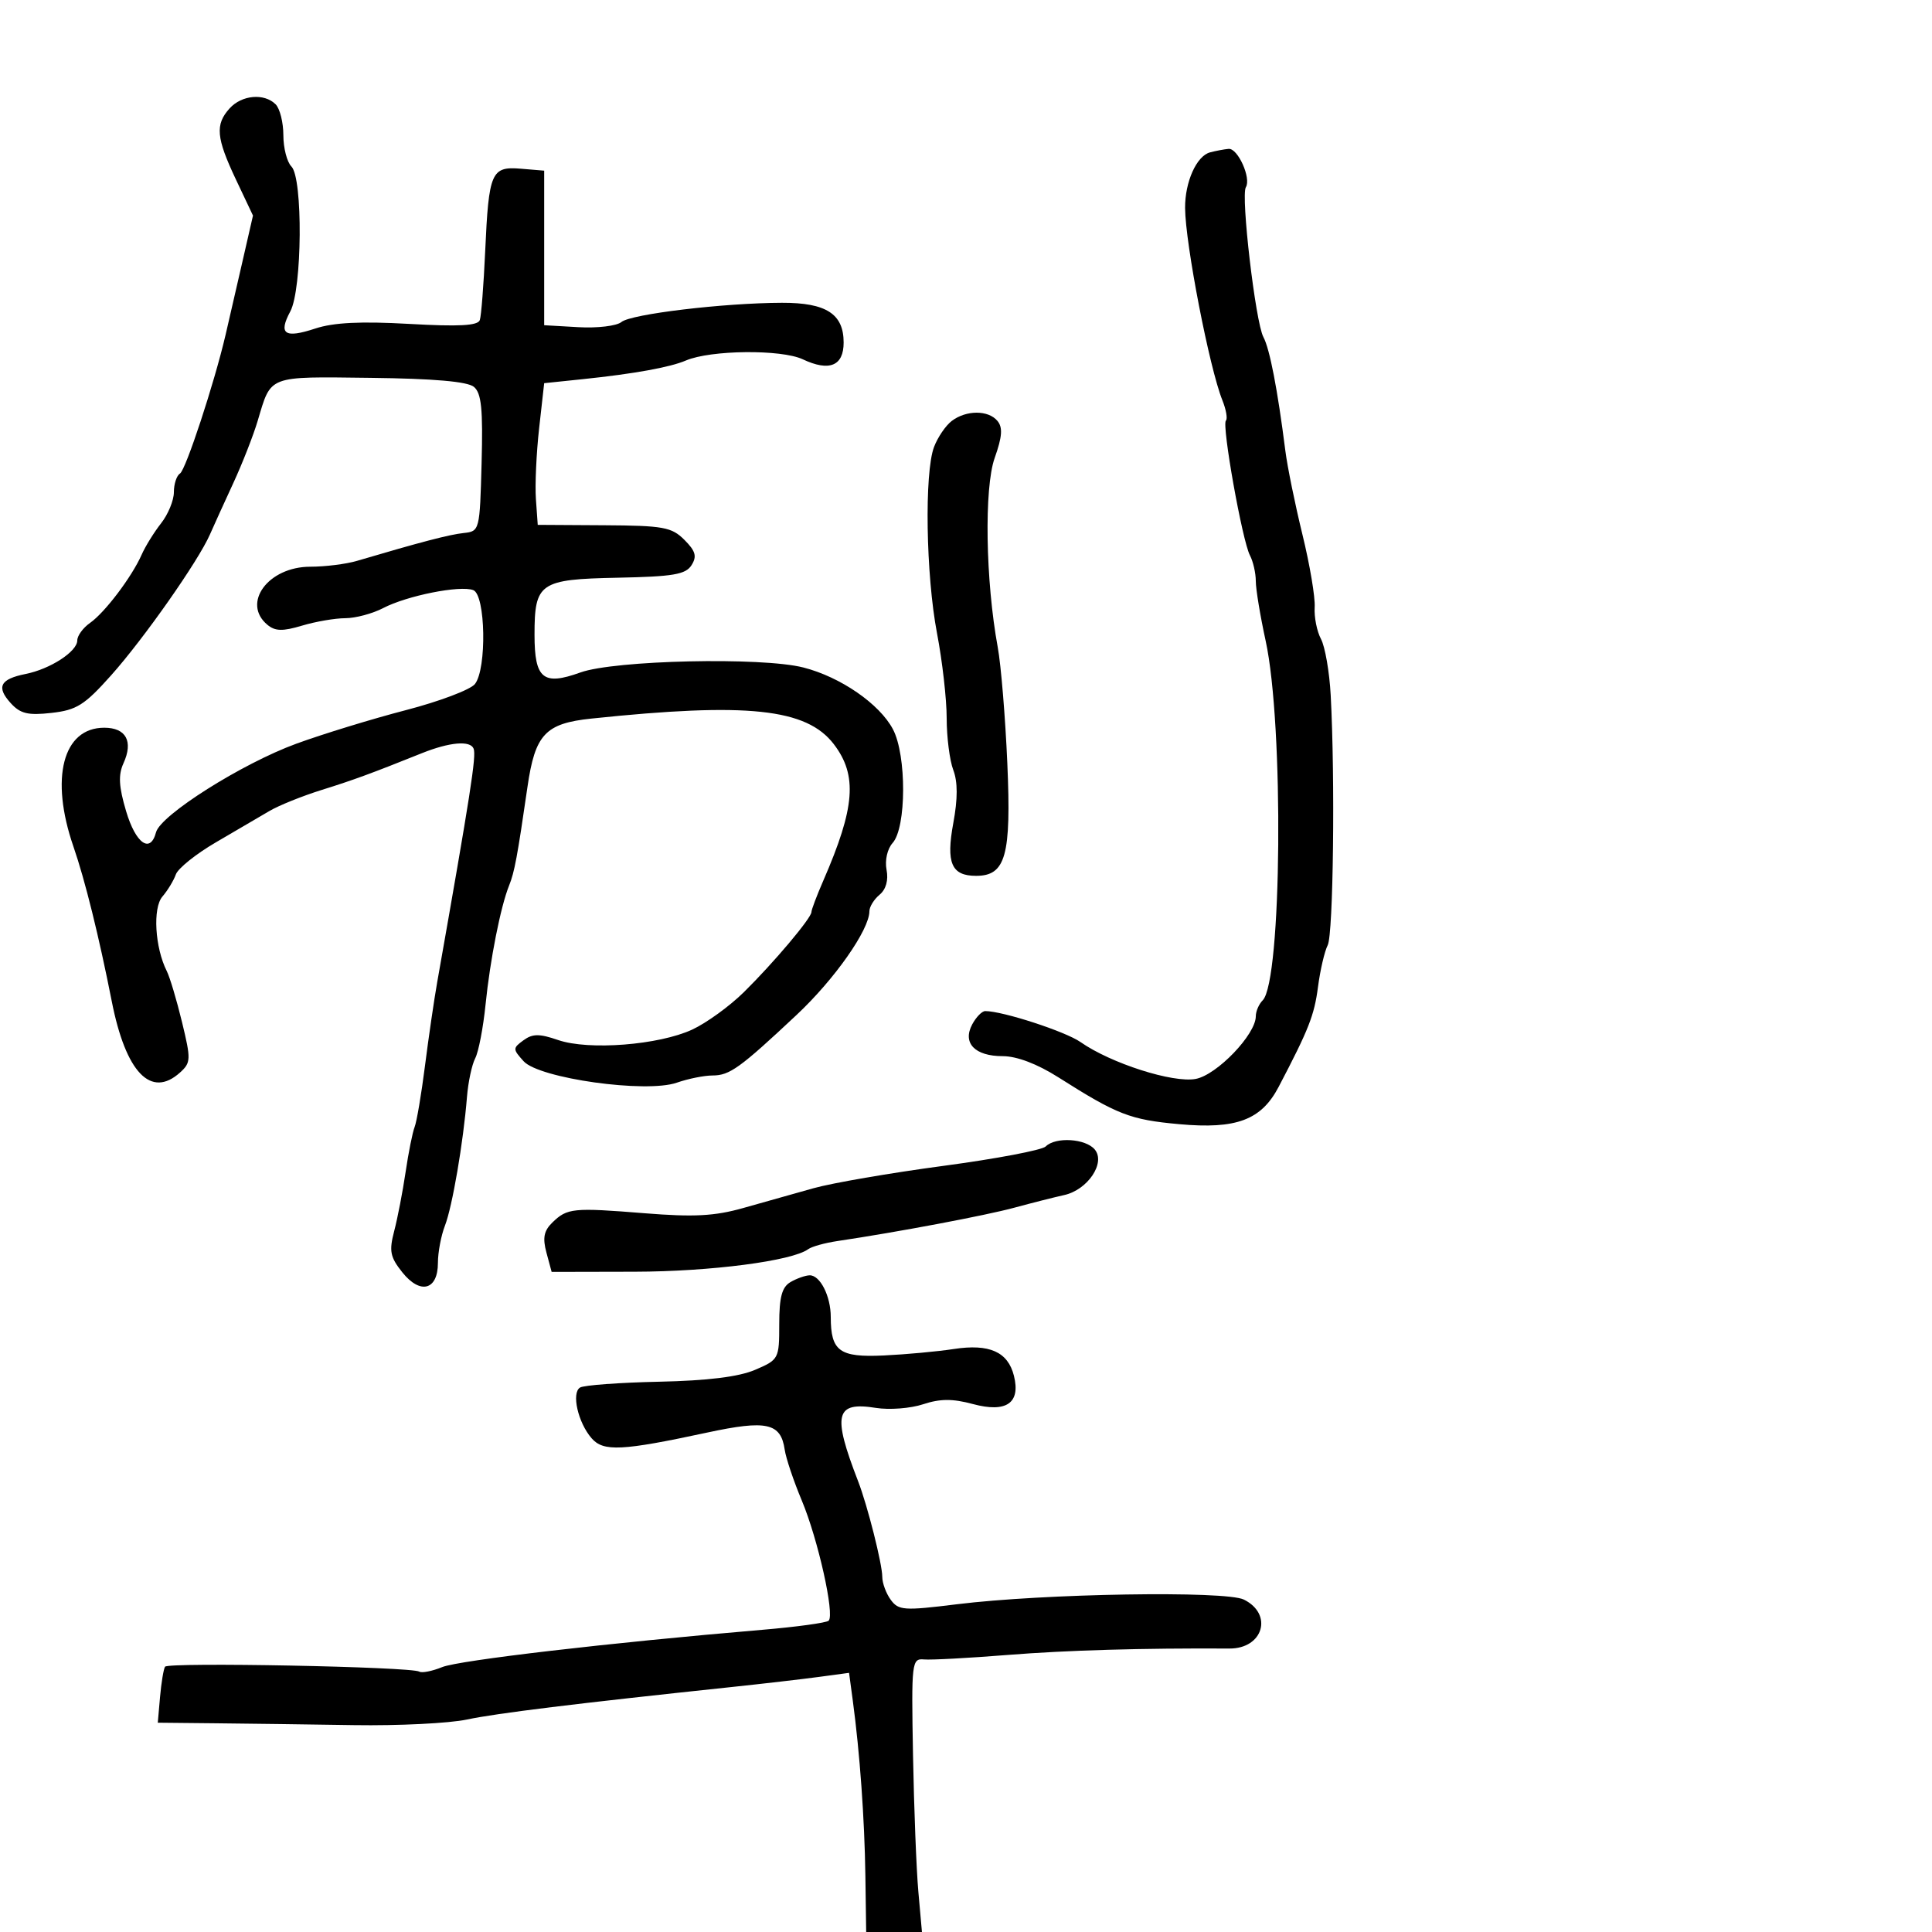 <svg xmlns="http://www.w3.org/2000/svg" width="300" height="300" viewBox="0 0 300 300" version="1.1">
	<path d="M 35.655 16.829 C 33.384 19.338, 33.567 21.392, 36.641 27.890 L 39.283 33.473 37.562 40.987 C 36.616 45.119, 35.474 50.075, 35.026 52 C 33.283 59.482, 28.846 72.977, 27.946 73.533 C 27.426 73.855, 27 75.156, 27 76.424 C 27 77.693, 26.109 79.863, 25.020 81.247 C 23.931 82.632, 22.570 84.830, 21.994 86.132 C 20.475 89.574, 16.290 95.108, 13.990 96.720 C 12.895 97.486, 12 98.711, 12 99.442 C 12 101.166, 7.810 103.888, 3.975 104.655 C 0.023 105.445, -0.609 106.670, 1.649 109.165 C 3.151 110.825, 4.334 111.110, 7.997 110.699 C 11.906 110.261, 13.130 109.488, 17.270 104.847 C 22.360 99.140, 30.787 87.128, 32.596 83 C 33.198 81.625, 34.835 78.025, 36.233 75 C 37.630 71.975, 39.331 67.636, 40.011 65.357 C 42.147 58.209, 41.431 58.482, 57.518 58.672 C 67.347 58.787, 72.589 59.244, 73.586 60.071 C 74.756 61.043, 75.006 63.509, 74.782 71.899 C 74.503 82.383, 74.472 82.503, 72 82.767 C 69.777 83.004, 65.351 84.159, 55.429 87.092 C 53.740 87.591, 50.477 88, 48.179 88 C 41.647 88, 37.478 93.662, 41.532 97.026 C 42.729 98.020, 43.900 98.047, 46.898 97.149 C 49.007 96.517, 52.030 95.997, 53.616 95.994 C 55.202 95.990, 57.850 95.283, 59.500 94.422 C 63.192 92.495, 71.447 90.850, 73.490 91.635 C 75.405 92.369, 75.609 103.840, 73.750 106.213 C 73.063 107.091, 68.225 108.919, 63 110.276 C 57.775 111.633, 50.125 113.978, 46 115.486 C 37.576 118.566, 24.930 126.553, 24.228 129.238 C 23.349 132.599, 21.076 130.995, 19.580 125.957 C 18.445 122.136, 18.346 120.334, 19.173 118.521 C 20.724 115.116, 19.579 113, 16.186 113 C 9.757 113, 7.729 120.827, 11.404 131.460 C 13.203 136.662, 15.368 145.405, 17.358 155.500 C 19.536 166.551, 23.448 170.620, 27.965 166.532 C 29.648 165.008, 29.667 164.502, 28.261 158.702 C 27.435 155.291, 26.371 151.732, 25.898 150.794 C 24.055 147.139, 23.694 140.999, 25.216 139.224 C 26.030 138.276, 26.969 136.728, 27.304 135.784 C 27.638 134.839, 30.447 132.589, 33.546 130.784 C 36.645 128.978, 40.377 126.793, 41.840 125.930 C 43.303 125.066, 46.975 123.589, 50 122.646 C 54.855 121.132, 57.686 120.094, 65.500 116.958 C 69.815 115.227, 73.042 114.946, 73.545 116.258 C 73.978 117.386, 73.079 123.151, 67.891 152.500 C 67.405 155.250, 66.550 161.100, 65.991 165.500 C 65.432 169.900, 64.708 174.175, 64.383 175 C 64.058 175.825, 63.427 178.975, 62.981 182 C 62.534 185.025, 61.739 189.140, 61.213 191.145 C 60.396 194.264, 60.577 195.191, 62.469 197.564 C 65.261 201.065, 68 200.339, 68 196.096 C 68 194.465, 68.491 191.863, 69.092 190.315 C 70.239 187.356, 71.945 177.390, 72.512 170.327 C 72.696 168.032, 73.272 165.332, 73.792 164.327 C 74.312 163.322, 75.033 159.575, 75.395 156 C 76.099 149.036, 77.738 140.753, 79.054 137.500 C 79.888 135.440, 80.333 133.050, 81.908 122.176 C 83.089 114.026, 84.676 112.331, 91.825 111.581 C 116.070 109.038, 125.244 110.009, 129.483 115.566 C 133.172 120.403, 132.786 125.387, 127.845 136.739 C 126.830 139.071, 126 141.266, 126 141.618 C 126 142.549, 120.130 149.509, 115.500 154.070 C 113.300 156.236, 109.700 158.846, 107.500 159.868 C 102.314 162.278, 91.419 163.130, 86.671 161.498 C 83.745 160.492, 82.700 160.499, 81.284 161.535 C 79.609 162.759, 79.610 162.911, 81.307 164.787 C 83.724 167.458, 100.314 169.783, 105.085 168.120 C 106.852 167.504, 109.351 167, 110.638 167 C 113.299 167, 114.886 165.856, 123.706 157.585 C 129.599 152.059, 135 144.365, 135 141.496 C 135 140.808, 135.711 139.655, 136.580 138.933 C 137.576 138.107, 137.977 136.674, 137.664 135.061 C 137.380 133.593, 137.781 131.816, 138.604 130.899 C 140.755 128.501, 140.789 117.293, 138.658 113.246 C 136.583 109.306, 130.512 105.117, 124.747 103.648 C 118.273 101.997, 95.413 102.510, 90.109 104.425 C 84.339 106.509, 83 105.406, 83 98.569 C 83 90.493, 83.793 89.949, 95.910 89.707 C 104.527 89.535, 106.470 89.206, 107.379 87.764 C 108.246 86.386, 108.017 85.573, 106.269 83.824 C 104.293 81.849, 103.004 81.615, 93.783 81.561 L 83.500 81.500 83.216 77.500 C 83.060 75.300, 83.285 70.350, 83.716 66.500 L 84.500 59.500 90.500 58.875 C 98.438 58.049, 104.048 57.034, 106.500 55.982 C 110.337 54.336, 121.322 54.223, 124.659 55.795 C 128.781 57.737, 131 56.824, 131 53.186 C 131 48.745, 128.287 46.997, 121.421 47.018 C 112.343 47.045, 97.990 48.764, 96.497 50.002 C 95.763 50.612, 92.763 50.973, 89.831 50.805 L 84.500 50.500 84.500 38.500 L 84.500 26.500 80.877 26.197 C 76.284 25.813, 75.896 26.712, 75.340 39 C 75.103 44.225, 74.729 49.039, 74.507 49.697 C 74.210 50.577, 71.301 50.735, 63.527 50.295 C 56.041 49.871, 51.789 50.080, 48.971 51.010 C 44.196 52.586, 43.184 51.893, 45.082 48.347 C 46.927 44.900, 47.056 27.656, 45.250 25.850 C 44.563 25.163, 44 22.980, 44 21 C 44 19.020, 43.460 16.860, 42.800 16.200 C 41.033 14.433, 37.546 14.740, 35.655 16.829 M 187.889 23.662 C 185.799 24.221, 183.995 28.247, 184.020 32.297 C 184.055 37.854, 187.793 57.135, 189.808 62.147 C 190.393 63.603, 190.641 65.026, 190.358 65.309 C 189.690 65.977, 192.897 83.966, 194.089 86.236 C 194.590 87.191, 195 88.992, 195 90.237 C 195 91.482, 195.688 95.651, 196.529 99.500 C 199.375 112.534, 199.047 152.353, 196.068 155.332 C 195.481 155.919, 195 157.033, 195 157.806 C 195 160.629, 188.970 166.915, 185.667 167.535 C 182.135 168.197, 172.491 165.112, 167.780 161.811 C 165.430 160.166, 155.697 157, 152.986 157 C 152.483 157, 151.573 157.929, 150.966 159.064 C 149.413 161.965, 151.367 164, 155.703 164 C 157.893 164, 161.057 165.202, 164.331 167.279 C 173.519 173.108, 175.486 173.870, 183.119 174.562 C 191.994 175.366, 195.849 173.918, 198.549 168.766 C 203.220 159.852, 204.082 157.665, 204.656 153.262 C 204.998 150.643, 205.677 147.720, 206.165 146.766 C 207.037 145.065, 207.326 120.853, 206.630 107.942 C 206.435 104.335, 205.755 100.411, 205.120 99.223 C 204.484 98.035, 204.044 95.811, 204.143 94.282 C 204.242 92.752, 203.386 87.675, 202.241 83 C 201.097 78.325, 199.903 72.475, 199.589 70 C 198.378 60.452, 197.167 54.180, 196.176 52.329 C 194.951 50.039, 192.651 30.374, 193.456 29.072 C 194.319 27.675, 192.208 22.986, 190.775 23.116 C 190.074 23.180, 188.775 23.426, 187.889 23.662 M 147.789 65.363 C 146.848 66.078, 145.611 67.893, 145.039 69.397 C 143.518 73.397, 143.772 89.304, 145.500 98.338 C 146.325 102.649, 147 108.582, 147 111.523 C 147 114.464, 147.462 118.084, 148.026 119.568 C 148.726 121.409, 148.727 124.023, 148.031 127.788 C 146.881 134.011, 147.737 136, 151.566 136 C 156.171 136, 157.043 132.863, 156.417 118.537 C 156.105 111.367, 155.435 103.250, 154.929 100.500 C 153.033 90.187, 152.800 75.777, 154.454 71.109 C 155.623 67.813, 155.729 66.379, 154.883 65.359 C 153.469 63.655, 150.035 63.657, 147.789 65.363 M 162.376 178.024 C 161.812 178.588, 154.657 179.943, 146.474 181.037 C 138.292 182.130, 129.213 183.694, 126.299 184.512 C 123.384 185.331, 118.476 186.713, 115.392 187.585 C 110.974 188.834, 107.738 189.006, 100.142 188.396 C 88.953 187.497, 88.084 187.584, 85.771 189.832 C 84.454 191.113, 84.235 192.224, 84.851 194.506 L 85.658 197.500 98.579 197.472 C 110.369 197.446, 122.993 195.804, 125.500 193.969 C 126.050 193.566, 128.075 193.002, 130 192.715 C 139.399 191.314, 153.021 188.746, 157.500 187.531 C 160.250 186.785, 163.732 185.903, 165.237 185.571 C 168.898 184.765, 171.718 180.571, 169.996 178.495 C 168.578 176.787, 163.902 176.498, 162.376 178.024 M 122.750 199.080 C 121.419 199.855, 121 201.416, 121 205.601 C 121 211.006, 120.934 211.130, 117.250 212.708 C 114.710 213.795, 109.893 214.390, 102.322 214.553 C 96.174 214.685, 90.660 215.092, 90.068 215.458 C 88.703 216.302, 89.753 220.908, 91.864 223.332 C 93.700 225.442, 96.544 225.300, 109.855 222.439 C 119.040 220.465, 121.246 220.955, 121.848 225.102 C 122.039 226.421, 123.233 229.975, 124.502 233 C 127.013 238.990, 129.633 250.701, 128.676 251.658 C 128.347 251.986, 123.674 252.627, 118.289 253.083 C 94.717 255.076, 71.278 257.808, 68.666 258.866 C 67.107 259.498, 65.509 259.814, 65.113 259.570 C 63.879 258.807, 26.070 258.077, 25.625 258.808 C 25.394 259.188, 25.046 261.300, 24.852 263.500 L 24.500 267.500 33.500 267.590 C 38.450 267.640, 48.125 267.769, 55 267.877 C 61.875 267.985, 69.750 267.595, 72.500 267.009 C 77.062 266.038, 89.441 264.517, 113.500 261.972 C 118.450 261.449, 124.602 260.736, 127.171 260.389 L 131.841 259.758 132.429 264.129 C 133.515 272.198, 134.250 282.434, 134.375 291.251 L 134.500 300.002 138.830 300.001 L 143.159 300 142.602 293.750 C 142.295 290.313, 141.922 280.750, 141.772 272.500 C 141.510 258.056, 141.574 257.507, 143.488 257.678 C 144.581 257.777, 150.431 257.461, 156.488 256.978 C 165.650 256.246, 177.411 255.907, 190.899 255.984 C 196.141 256.014, 197.730 250.658, 193.153 248.385 C 190.321 246.978, 162.071 247.438, 148.566 249.111 C 140.371 250.126, 139.523 250.069, 138.316 248.418 C 137.592 247.428, 137 245.826, 137 244.858 C 137 242.857, 134.699 233.753, 133.245 230 C 129.217 219.601, 129.701 217.609, 136.014 218.618 C 138.094 218.951, 141.387 218.697, 143.332 218.055 C 145.991 217.178, 147.914 217.169, 151.073 218.020 C 156.265 219.418, 158.508 217.872, 157.443 213.630 C 156.509 209.908, 153.628 208.627, 148.100 209.475 C 145.570 209.863, 140.676 210.314, 137.225 210.477 C 130.351 210.802, 129 209.821, 129 204.500 C 129 201.255, 127.342 197.990, 125.715 198.030 C 125.047 198.047, 123.713 198.519, 122.750 199.080" stroke="none" fill="black" fill-rule="evenodd"/>
</svg>